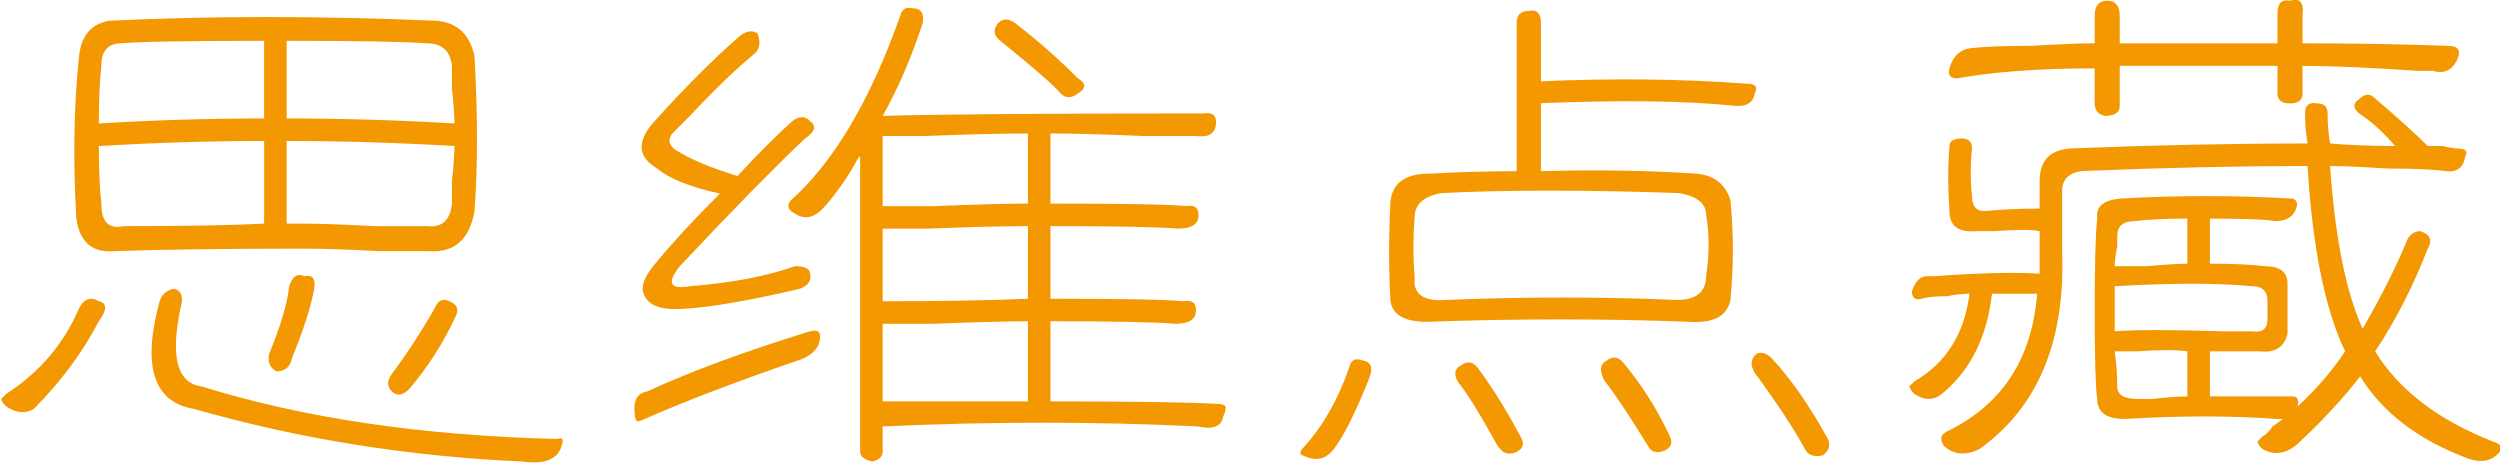 <?xml version="1.0" encoding="utf-8"?>
<!-- Generator: Adobe Illustrator 16.0.0, SVG Export Plug-In . SVG Version: 6.00 Build 0)  -->
<!DOCTYPE svg PUBLIC "-//W3C//DTD SVG 1.1//EN" "http://www.w3.org/Graphics/SVG/1.1/DTD/svg11.dtd">
<svg version="1.1" id="图层_1" xmlns="http://www.w3.org/2000/svg" xmlns:xlink="http://www.w3.org/1999/xlink" x="0px" y="0px"
	 width="350px" height="65px" viewBox="0 0 350 65" enable-background="new 0 0 350 65" xml:space="preserve">
<g>
	<path fill="#F39800" d="M4.725,57.251c-1.173,0.701-2.454,0.587-3.855-0.351c-0.473-0.465-0.701-0.816-0.701-1.053l0.701-0.701
		c4.672-3.033,8.063-7.012,10.167-11.92c0.7-1.401,1.632-1.752,2.805-1.052c1.167,0.236,1.167,1.173,0,2.806
		C11.5,49.424,8.46,53.516,4.725,57.251z M10.685,30.606c-0.472-8.178-0.351-15.656,0.352-22.438
		c0.229-3.035,1.632-4.788,4.207-5.259c14.022-0.701,29.328-0.701,45.927,0c2.805,0.236,4.558,1.874,5.259,4.908
		c0.465,8.414,0.465,15.662,0,21.736c-0.701,3.976-2.805,5.845-6.311,5.609c-1.402,0-3.742,0-7.013,0
		c-4.207-0.23-7.713-0.352-10.518-0.352c-11.219,0-20.104,0.121-26.646,0.352C12.903,35.4,11.15,33.883,10.685,30.606z M14.19,9.221
		c-0.235,2.104-0.351,4.793-0.351,8.063c7.713-0.465,15.426-0.701,23.139-0.701V5.715c-10.989,0-17.649,0.121-19.982,0.351
		C15.121,6.065,14.19,7.117,14.19,9.221z M17.346,31.658c8.645,0,15.19-0.115,19.633-0.351V19.738
		c-7.482,0-15.195,0.236-23.139,0.701c0,3.276,0.115,5.96,0.351,8.063C14.19,31.078,15.242,32.129,17.346,31.658z M22.254,42.525
		c0.229-1.166,0.931-1.867,2.104-2.104c0.932,0.235,1.282,0.938,1.053,2.104c-1.639,7.248-0.701,11.104,2.805,11.57
		c14.253,4.442,30.852,6.896,49.783,7.361c0.701-0.229,0.931,0,0.701,0.701c-0.472,2.104-2.34,2.919-5.609,2.453
		c-15.897-0.7-31.202-3.154-45.927-7.361C21.553,56.32,19.915,51.412,22.254,42.525z M40.835,50.239
		c-0.236,1.173-0.938,1.753-2.104,1.753c-0.937-0.465-1.288-1.281-1.052-2.454c1.632-3.972,2.569-7.126,2.805-9.466
		c0.466-1.402,1.167-1.867,2.104-1.402c1.167-0.23,1.632,0.352,1.402,1.753C43.519,42.998,42.467,46.268,40.835,50.239z
		 M59.767,6.065c-3.041-0.23-9.586-0.351-19.633-0.351v10.868c7.713,0,15.541,0.236,23.489,0.701c0-1.167-0.121-2.805-0.352-4.908
		c0-1.402,0-2.454,0-3.155C63.037,7.117,61.87,6.065,59.767,6.065z M40.134,31.308h2.454c2.104,0,5.374,0.121,9.815,0.351
		c3.507,0,5.96,0,7.362,0c2.104,0.236,3.271-0.816,3.506-3.155c0-0.701,0-1.753,0-3.155c0.23-2.104,0.352-3.736,0.352-4.908
		c-7.949-0.465-15.776-0.701-23.489-0.701V31.308z M57.313,54.445c-0.937,0.938-1.753,1.053-2.454,0.352
		c-0.7-0.701-0.7-1.518,0-2.454c2.104-2.805,4.086-5.839,5.96-9.114c0.466-1.168,1.167-1.518,2.104-1.053
		c1.167,0.471,1.402,1.287,0.701,2.454C61.985,48.136,59.881,51.412,57.313,54.445z"/>
	<path fill="#F39800" d="M90.618,54.797c6.074-2.805,13.673-5.609,22.787-8.414c0.932-0.23,1.402,0,1.402,0.701
		c0,1.402-0.822,2.454-2.454,3.155c-8.885,3.04-16.248,5.845-22.087,8.413c-0.471,0.236-0.822,0.352-1.052,0.352
		c-0.236-0.23-0.352-0.58-0.352-1.052C88.629,56.084,89.216,55.033,90.618,54.797z M112.705,19.388
		c-4.443,4.207-10.288,10.167-17.529,17.879c-0.938,1.172-1.288,1.988-1.052,2.455c0.229,0.471,1.052,0.586,2.454,0.351
		c5.839-0.466,10.748-1.402,14.725-2.806c1.402,0,2.104,0.352,2.104,1.053c0.229,0.937-0.235,1.638-1.402,2.104
		c-7.012,1.639-12.392,2.575-16.127,2.805c-3.041,0.235-4.908-0.351-5.609-1.752c-0.701-1.166-0.121-2.806,1.753-4.908
		c2.104-2.568,5.023-5.725,8.766-9.466c-4.207-0.931-7.133-2.104-8.766-3.506c-2.805-1.632-2.925-3.856-0.351-6.661
		c4.207-4.672,8.178-8.644,11.92-11.92c0.931-0.701,1.753-0.816,2.454-0.351c0.465,1.172,0.351,2.104-0.352,2.805
		c-2.574,2.104-5.608,5.029-9.114,8.765c-1.172,1.172-1.989,1.989-2.454,2.454c-0.701,0.937-0.472,1.753,0.701,2.454
		c1.867,1.172,4.672,2.339,8.413,3.506c3.035-3.27,5.609-5.839,7.714-7.713c0.931-0.701,1.753-0.701,2.454,0
		C114.337,17.635,114.107,18.457,112.705,19.388z M126.027,2.209c0.23-0.931,0.816-1.282,1.753-1.052
		c1.167,0,1.633,0.701,1.402,2.104c-1.638,4.908-3.506,9.236-5.609,12.972c7.013-0.23,21.967-0.351,44.875-0.351
		c1.402-0.23,1.983,0.351,1.754,1.753c-0.235,1.172-1.173,1.638-2.806,1.402c-1.401,0-3.855,0-7.361,0
		c-5.609-0.23-9.938-0.351-12.973-0.351v9.816c10.519,0,16.828,0.121,18.933,0.351c1.401-0.23,1.982,0.351,1.753,1.753
		c-0.235,0.937-1.172,1.402-2.806,1.402c-2.805-0.23-8.765-0.351-17.88-0.351v10.167c10.282,0,16.479,0.119,18.581,0.351
		c1.402-0.229,1.983,0.351,1.753,1.753c-0.234,0.938-1.172,1.402-2.805,1.402c-2.805-0.229-8.649-0.352-17.529-0.352v11.22
		c11.92,0,19.748,0.12,23.489,0.351c0.466,0,0.816,0.12,1.052,0.352c0,0.471-0.121,0.938-0.351,1.401
		c-0.235,1.402-1.402,1.873-3.506,1.402c-14.26-0.701-28.983-0.701-44.174,0v3.506c0,0.701-0.472,1.166-1.402,1.401
		c-1.172-0.235-1.753-0.7-1.753-1.401V21.842c-0.235,0.236-0.472,0.586-0.701,1.052c-1.172,2.104-2.575,4.092-4.207,5.96
		c-1.402,1.638-2.805,1.989-4.207,1.052c-0.937-0.465-1.172-1.052-0.701-1.753C116.677,22.779,121.82,14.129,126.027,2.209z
		 M143.907,18.687c-3.507,0-8.3,0.121-14.374,0.351c-3.04,0-5.029,0-5.961,0v9.816c1.402,0,3.856,0,7.362,0
		c5.609-0.23,9.933-0.351,12.973-0.351V18.687L143.907,18.687z M143.907,31.658c-3.276,0-7.948,0.121-14.023,0.351
		c-3.276,0-5.379,0-6.312,0v10.167c8.18,0,14.955-0.115,20.335-0.351V31.658L143.907,31.658z M125.326,56.199
		c4.207,0,10.396,0,18.581,0V44.98c-3.04,0-7.483,0.121-13.322,0.351c-3.506,0-5.846,0-7.013,0v10.868
		C124.039,56.199,124.625,56.199,125.326,56.199z M148.465,13.077c-0.701-0.931-3.506-3.385-8.414-7.362
		c-0.938-0.701-1.052-1.517-0.351-2.454c0.7-0.701,1.518-0.701,2.453,0c3.035,2.339,5.96,4.908,8.766,7.713
		c1.167,0.701,1.167,1.402,0,2.104C149.982,13.778,149.166,13.778,148.465,13.077z"/>
	<path fill="#F39800" d="M322.705,15.882c0-1.167,0.581-1.632,1.754-1.402c0.932,0,1.401,0.471,1.401,1.402
		c0,1.402,0.115,2.805,0.352,4.207c2.805,0.236,5.84,0.351,9.114,0.351c-1.638-1.868-3.154-3.27-4.558-4.207
		c-1.402-0.931-1.522-1.753-0.351-2.454c0.7-0.701,1.401-0.701,2.104,0c3.271,2.805,5.725,5.029,7.362,6.661
		c0.466,0,1.167,0,2.104,0c0.933,0.236,1.633,0.351,2.104,0.351c0.701,0,1.052,0.121,1.052,0.351c0.229,0,0.229,0.236,0,0.701
		c-0.235,1.638-1.172,2.339-2.805,2.104c-1.639-0.23-4.327-0.351-8.063-0.351c-3.506-0.23-6.195-0.351-8.063-0.351
		c0.7,10.053,2.219,17.649,4.558,22.788c2.805-4.908,4.908-9.115,6.312-12.621c0.466-0.701,1.052-1.052,1.753-1.052
		c1.401,0.471,1.753,1.287,1.052,2.455c-2.104,5.379-4.559,10.166-7.362,14.373c3.271,5.379,8.765,9.586,16.479,12.621
		c0.7,0.236,1.052,0.471,1.052,0.701c0.229,0.236,0.115,0.586-0.352,1.053c-1.172,1.166-2.805,1.281-4.907,0.351
		c-6.546-2.567-11.339-6.312-14.374-11.22c-2.339,3.041-5.26,6.195-8.766,9.467c-1.638,1.402-3.274,1.638-4.908,0.701
		c-0.471-0.467-0.7-0.815-0.7-1.053l0.7-0.701c0.467-0.229,0.933-0.7,1.402-1.401c0.701-0.465,1.167-0.815,1.402-1.052
		c-0.235,0-0.471,0-0.701,0c-6.546-0.467-13.673-0.467-21.386,0c-2.574,0-3.856-0.932-3.856-2.805
		c-0.234-1.633-0.351-5.725-0.351-12.271c0-6.541,0.115-10.868,0.351-12.972c-0.234-1.632,0.816-2.569,3.155-2.805
		c7.943-0.465,16.007-0.465,24.19,0c0.7,0.236,0.815,0.822,0.351,1.753c-0.471,0.937-1.402,1.402-2.805,1.402
		c-1.173-0.23-4.207-0.351-9.115-0.351v6.311c3.271,0,5.84,0.12,7.713,0.352c2.104,0,3.155,0.821,3.155,2.453
		c0,2.575,0,4.908,0,7.012c-0.472,1.875-1.753,2.69-3.856,2.455c-2.104,0-4.441,0-7.012,0v6.311h11.569c0.7,0,0.932,0.471,0.7,1.402
		c2.569-2.334,4.788-4.908,6.661-7.713c-2.805-5.84-4.558-14.488-5.259-25.943c-9.816,0-20.334,0.236-31.553,0.701
		c-1.873,0.236-2.805,1.172-2.805,2.805v8.414c0.466,12.621-3.392,21.857-11.569,27.695c-1.873,0.938-3.506,0.822-4.908-0.351
		c-0.701-0.932-0.586-1.633,0.352-2.104c7.713-3.735,11.92-10.166,12.621-19.281c-2.104,0-4.207,0-6.312,0
		c-0.701,6.081-3.04,10.753-7.012,14.023c-1.172,0.937-2.454,0.937-3.856,0c-0.471-0.467-0.701-0.815-0.701-1.053l0.701-0.701
		c4.438-2.567,7.013-6.66,7.713-12.271c-0.937,0-1.987,0.12-3.154,0.351c-1.639,0-2.806,0.121-3.506,0.352
		c-0.938,0.234-1.402-0.114-1.402-1.053c0.466-1.401,1.167-2.104,2.104-2.104c0.23,0,0.581,0,1.053,0
		c6.311-0.465,11.219-0.58,14.725-0.352c0-1.401,0-2.805,0-4.207v-1.752c-1.172-0.23-3.275-0.23-6.311,0c-1.173,0-1.988,0-2.454,0
		c-2.574,0.236-3.856-0.701-3.856-2.805c-0.234-3.27-0.234-6.311,0-9.115c0-0.701,0.581-1.052,1.753-1.052
		c0.933,0,1.402,0.471,1.402,1.402c-0.235,2.339-0.235,4.558,0,6.661c0,1.402,0.581,2.104,1.753,2.104
		c2.334-0.23,4.908-0.351,7.713-0.351v-3.856c0-2.805,1.402-4.322,4.207-4.558c11.685-0.465,22.788-0.701,33.306-0.701
		C322.821,18.687,322.705,17.284,322.705,15.882z M322.355,2.209v3.856c7.242,0,14.023,0.121,20.334,0.351
		c1.402,0,1.868,0.586,1.402,1.753c-0.701,1.638-1.873,2.224-3.506,1.753c-0.472,0-1.173,0-2.104,0
		c-6.781-0.465-12.155-0.701-16.127-0.701v3.856c0,0.937-0.586,1.402-1.753,1.402c-1.172,0-1.753-0.465-1.753-1.402V9.221
		c-3.506,0-7.482,0-11.92,0c-3.506,0-6.896,0-10.167,0v5.609c0,0.937-0.701,1.402-2.104,1.402c-0.938-0.23-1.402-0.816-1.402-1.753
		V9.571c-7.713,0-14.145,0.471-19.282,1.402c-0.937,0-1.287-0.465-1.052-1.402c0.466-1.632,1.401-2.569,2.805-2.805
		c1.868-0.23,4.788-0.351,8.766-0.351c3.735-0.23,6.66-0.351,8.765-0.351V2.209c0-1.402,0.581-2.104,1.753-2.104
		c1.167,0,1.753,0.701,1.753,2.104v3.856c3.035,0,6.311,0,9.815,0h12.271V1.858c0-1.402,0.581-1.983,1.753-1.753
		C322.005-0.36,322.586,0.341,322.355,2.209z M296.062,37.268c0.933,0,2.454,0,4.558,0c2.569-0.229,4.438-0.351,5.609-0.351v-6.311
		c-3.04,0-5.494,0.121-7.362,0.351c-1.638,0-2.453,0.701-2.453,2.104c0,0.236,0,0.701,0,1.402
		C296.177,35.635,296.062,36.566,296.062,37.268z M315.344,40.072c-4.908-0.465-11.339-0.465-19.282,0c0,2.104,0,4.207,0,6.311
		c2.805-0.23,7.828-0.23,15.075,0c2.104,0,3.506,0,4.207,0c1.401,0.236,2.104-0.351,2.104-1.753v-2.454
		C317.447,40.773,316.745,40.072,315.344,40.072z M306.229,49.188c-1.638-0.229-3.977-0.229-7.012,0c-1.402,0-2.454,0-3.155,0
		c0.23,1.64,0.352,3.275,0.352,4.908c0,1.172,0.932,1.754,2.805,1.754c0.466,0,1.167,0,2.104,0c2.104-0.229,3.736-0.352,4.908-0.352
		L306.229,49.188L306.229,49.188z"/>
	<path fill="#F39800" d="M186.827,62.739c-1.138,1.584-2.609,1.924-4.422,1.021c-0.229,0-0.34-0.111-0.34-0.34
		c0-0.224,0.111-0.452,0.34-0.681c2.721-2.943,4.873-6.685,6.462-11.223c0.224-1.132,0.903-1.473,2.041-1.021
		c1.132,0.229,1.36,1.137,0.68,2.721C189.771,57.755,188.188,60.928,186.827,62.739z M194.649,41.993
		c-0.228-4.304-0.228-8.842,0-13.604c0.224-2.721,2.041-4.081,5.442-4.081c4.081-0.223,8.162-0.34,12.243-0.34V3.223
		c0-1.132,0.563-1.701,1.7-1.701c1.132-0.223,1.701,0.34,1.701,1.701v8.162c10.202-0.452,19.837-0.34,28.908,0.34
		c1.132,0,1.472,0.457,1.02,1.36c-0.229,1.36-1.248,1.929-3.061,1.7c-6.802-0.68-15.762-0.792-26.867-0.34v9.522
		c7.481-0.223,14.735-0.111,21.766,0.34c2.492,0.229,4.081,1.477,4.762,3.741c0.451,4.538,0.451,9.183,0,13.943
		c-0.457,2.27-2.381,3.29-5.782,3.062c-11.791-0.452-24.035-0.452-36.73,0C196.573,45.055,194.872,44.034,194.649,41.993z
		 M198.05,30.43c-0.229,2.721-0.229,5.558,0,8.502c-0.229,2.27,1.243,3.289,4.421,3.061c10.884-0.451,21.649-0.451,32.31,0
		c2.721,0,4.081-1.132,4.081-3.4c0.452-2.944,0.452-5.782,0-8.502c0-1.583-1.249-2.604-3.741-3.061
		c-13.152-0.452-24.264-0.452-33.329,0C199.293,27.486,198.05,28.618,198.05,30.43z M209.953,62.739
		c-0.229-0.223-0.457-0.563-0.68-1.021c-2.27-4.081-3.97-6.802-5.102-8.162c-0.681-1.132-0.568-1.924,0.34-2.381
		c0.903-0.68,1.7-0.563,2.381,0.341c2.04,2.721,4.081,6.01,6.121,9.862c0.452,0.909,0.112,1.589-1.02,2.041
		C211.085,63.648,210.406,63.42,209.953,62.739z M230.699,62.399c-2.498-4.081-4.538-7.142-6.122-9.183
		c-0.68-1.36-0.568-2.264,0.341-2.721c0.903-0.681,1.7-0.563,2.38,0.34c2.492,2.949,4.645,6.351,6.462,10.203
		c0.452,0.908,0.224,1.589-0.68,2.04C231.943,63.536,231.151,63.308,230.699,62.399z M252.806,63.079
		c-1.589-2.943-3.97-6.573-7.143-10.883c-0.68-1.132-0.568-2.04,0.341-2.721c0.68-0.223,1.36,0,2.04,0.681
		c2.721,2.949,5.325,6.69,7.822,11.223c0.452,0.909,0.224,1.7-0.68,2.381C254.049,63.983,253.257,63.76,252.806,63.079z"/>
</g>
</svg>
